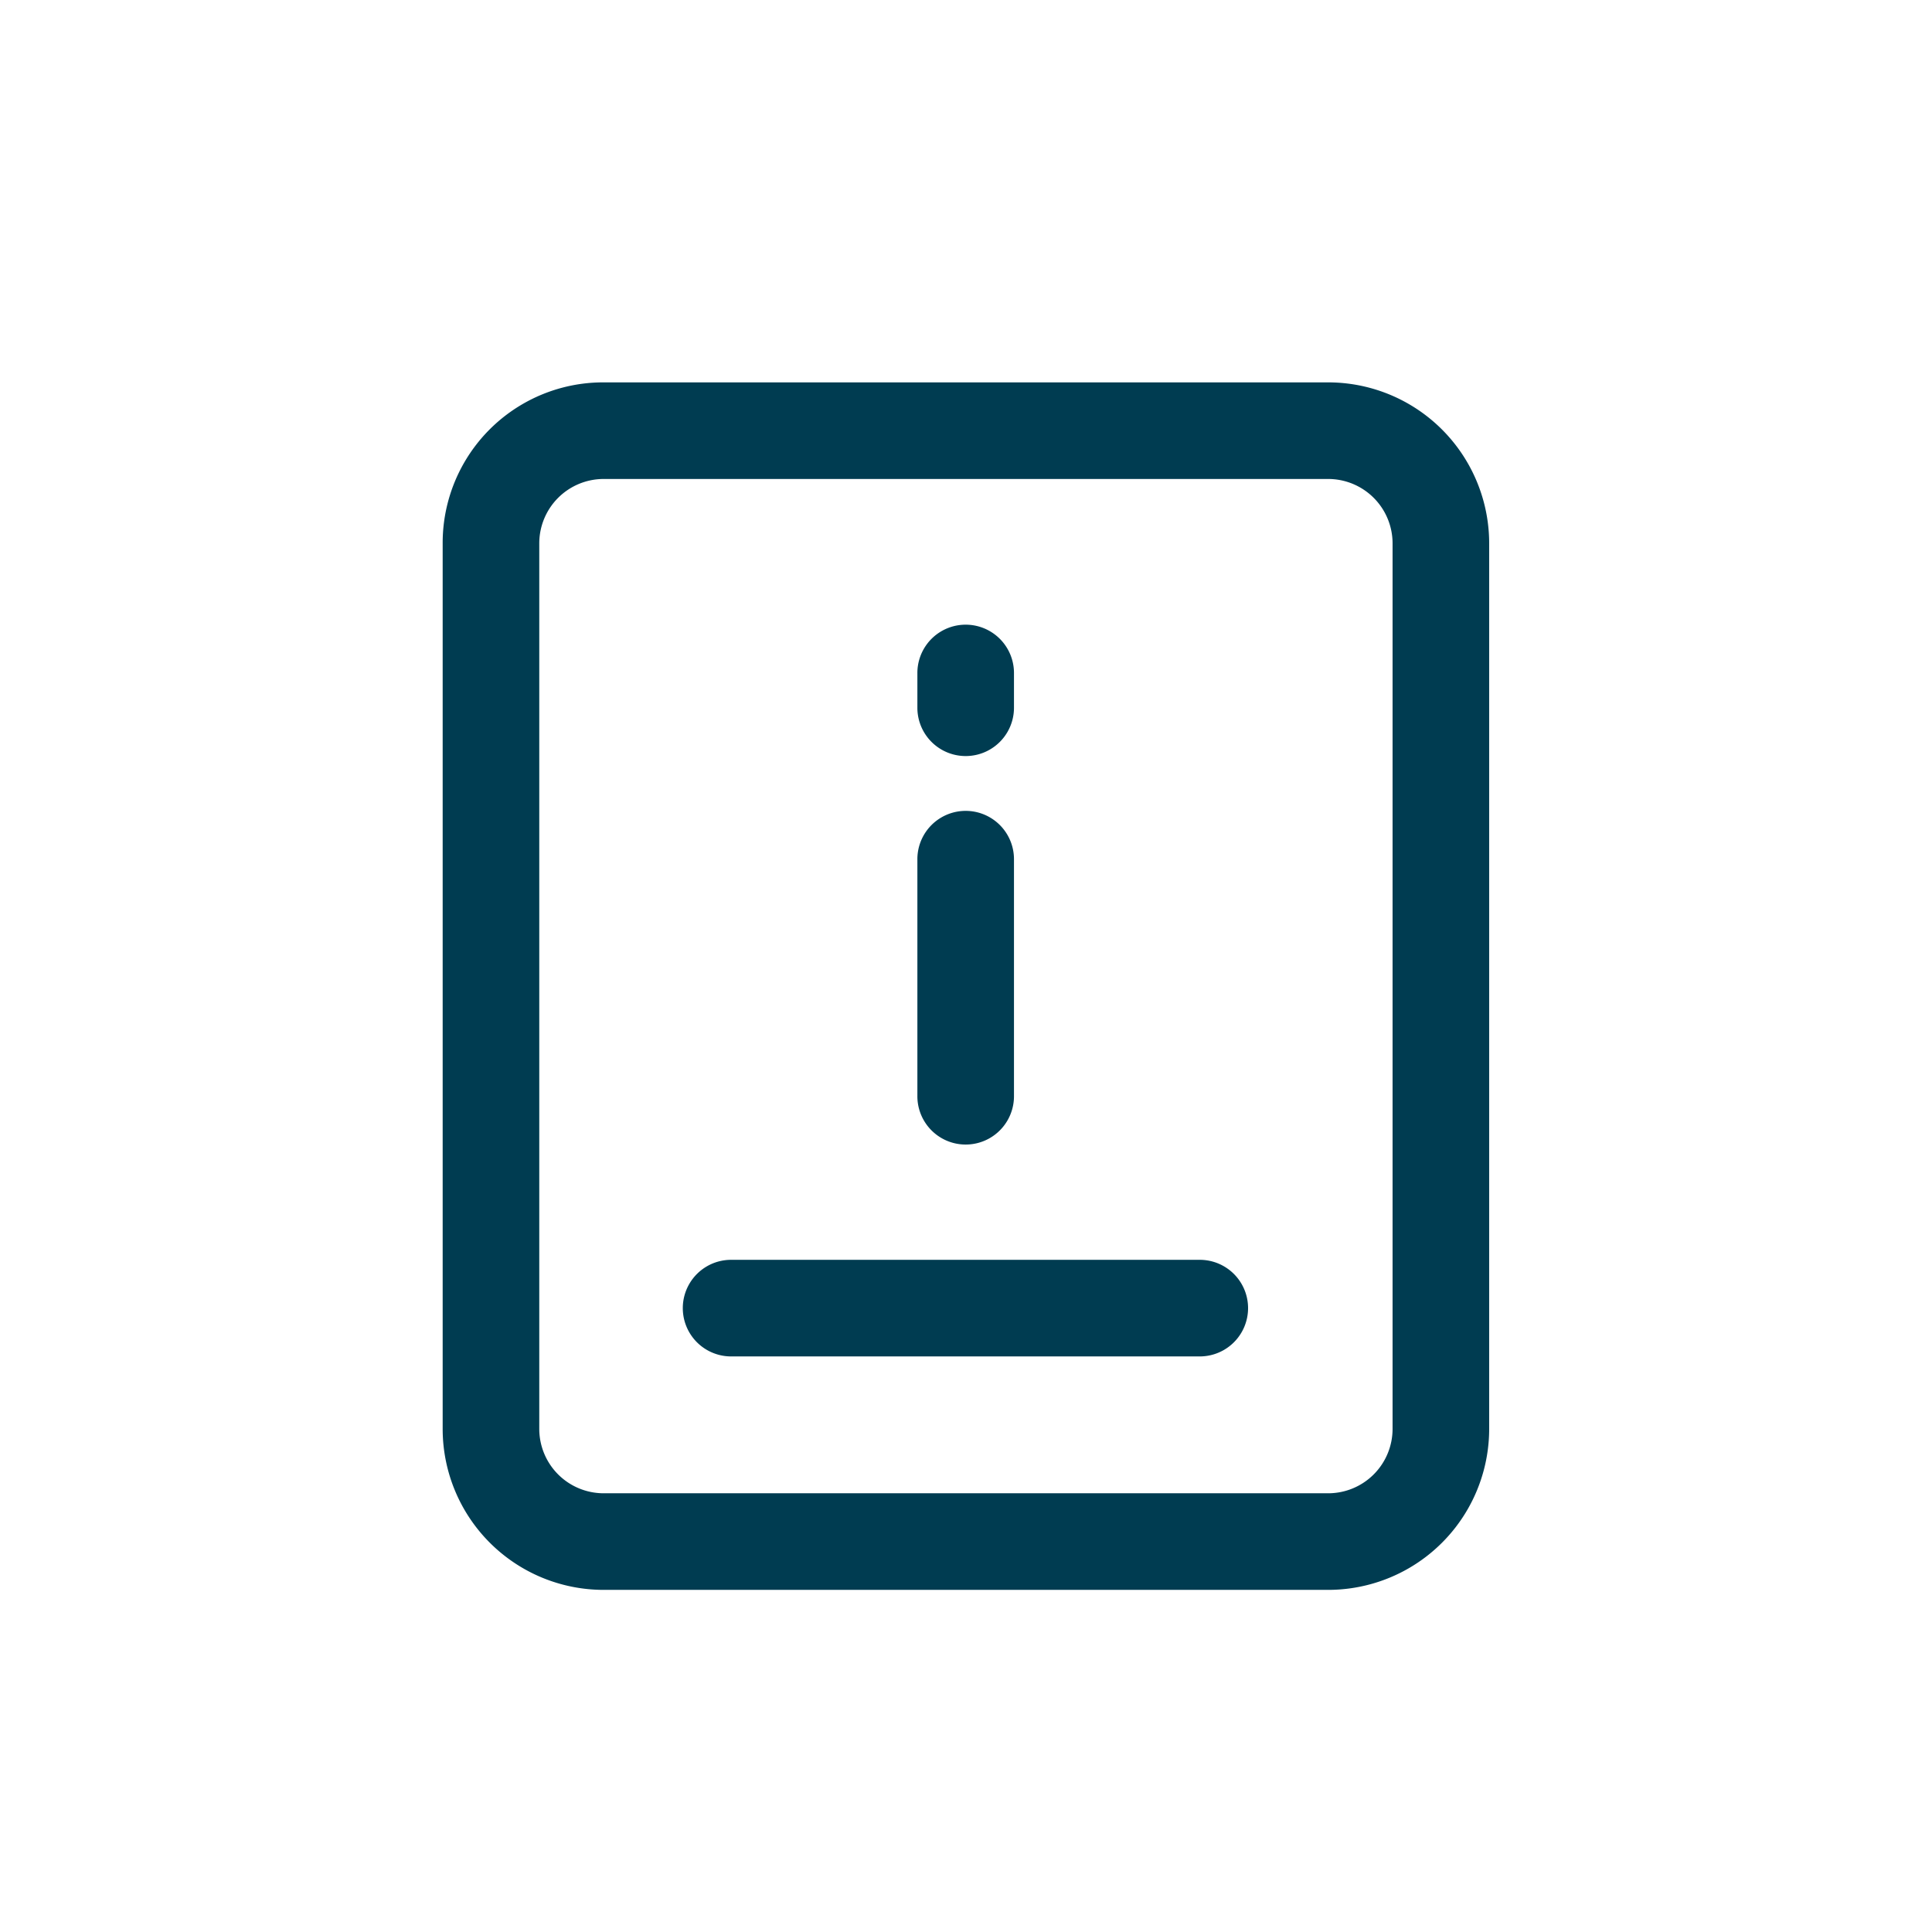<svg id="IconFileInfo24" xmlns="http://www.w3.org/2000/svg" width="24" height="24" viewBox="0 0 24 24">
  <g id="IconFileInfo24-2" data-name="IconFileInfo24" transform="translate(-0.001 0)">
    <rect id="Rectangle" width="24" height="24" transform="translate(0.001 0)" fill="rgba(216,216,216,0)"/>
    <path id="Union_142" data-name="Union 142" d="M21526,16684a2,2,0,0,1-2-2v-11a1.994,1.994,0,0,1,2-2h9a2,2,0,0,1,2,2v11a2,2,0,0,1-2,2Zm-.8-13v11a.8.8,0,0,0,.8.8h9a.8.8,0,0,0,.8-.8v-11a.8.8,0,0,0-.8-.8h-9A.8.8,0,0,0,21525.2,16671Zm2.383,10.1a.6.6,0,0,1,0-1.2h5.822a.6.6,0,0,1,0,1.2Zm2.314-3.232v-2.945a.6.6,0,1,1,1.2,0v2.945a.6.6,0,0,1-1.2,0Zm0-4.826v-.432a.6.6,0,0,1,1.2,0v.432a.6.6,0,0,1-1.2,0Z" transform="translate(-21518.5 -16664.25)" fill="#003c51"/>
  </g>
</svg>
